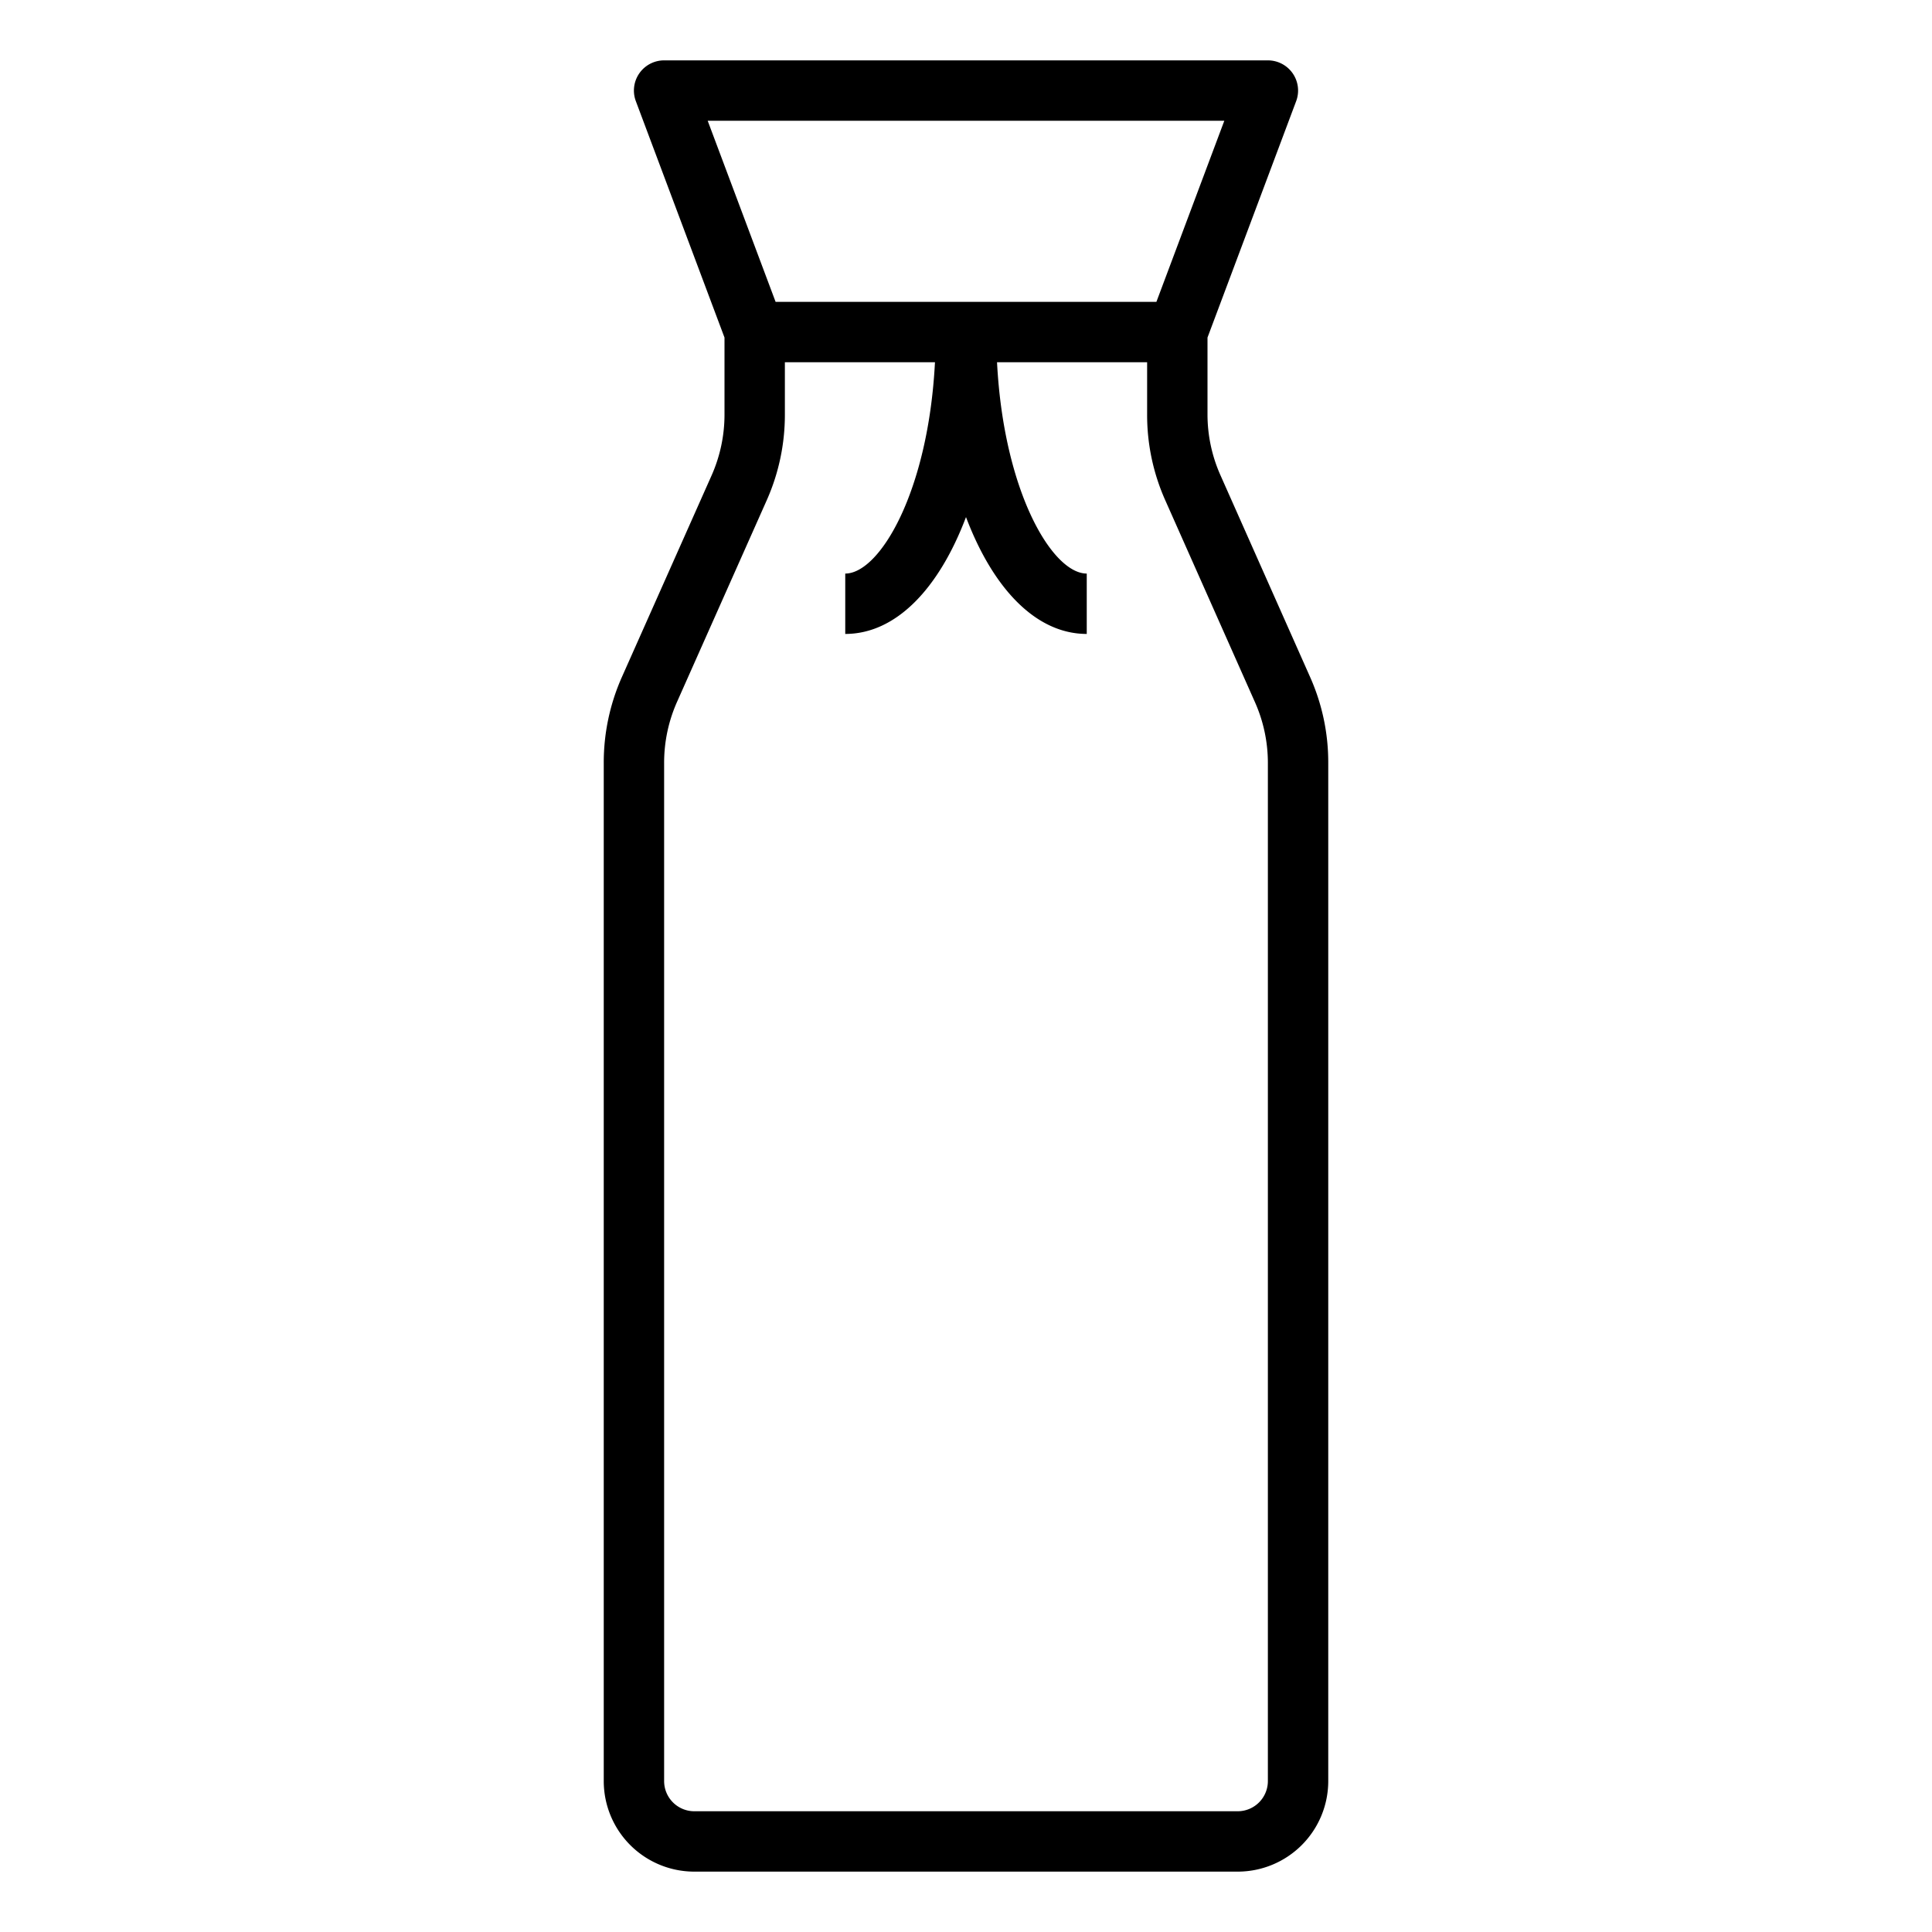 <svg xmlns="http://www.w3.org/2000/svg" viewBox="0 0 64 64" x="0px" y="0px"><g><path d="M43.4,22.43l-2.965-6.674A4.949,4.949,0,0,1,40,13.727V11.182l2.937-7.831A1,1,0,0,0,42,2H22a1,1,0,0,0-.937,1.351L24,11.182v2.545a4.964,4.964,0,0,1-.431,2.03L20.6,22.43a6.968,6.968,0,0,0-.6,2.843V59a3,3,0,0,0,3,3H41a3,3,0,0,0,3-3V25.273A6.936,6.936,0,0,0,43.4,22.43ZM40.557,4l-2.25,6H25.693l-2.25-6ZM42,59a1,1,0,0,1-1,1H23a1,1,0,0,1-1-1V25.273a4.964,4.964,0,0,1,.431-2.03L25.4,16.57a6.968,6.968,0,0,0,.6-2.843V12h4.972c-.221,4.3-1.835,7-2.972,7v2c1.675,0,3.1-1.491,4-3.871C32.9,19.509,34.325,21,36,21V19c-1.138,0-2.751-2.7-2.972-7H38v1.727a6.936,6.936,0,0,0,.6,2.843l2.965,6.674A4.949,4.949,0,0,1,42,25.273Z"></path></g></svg>